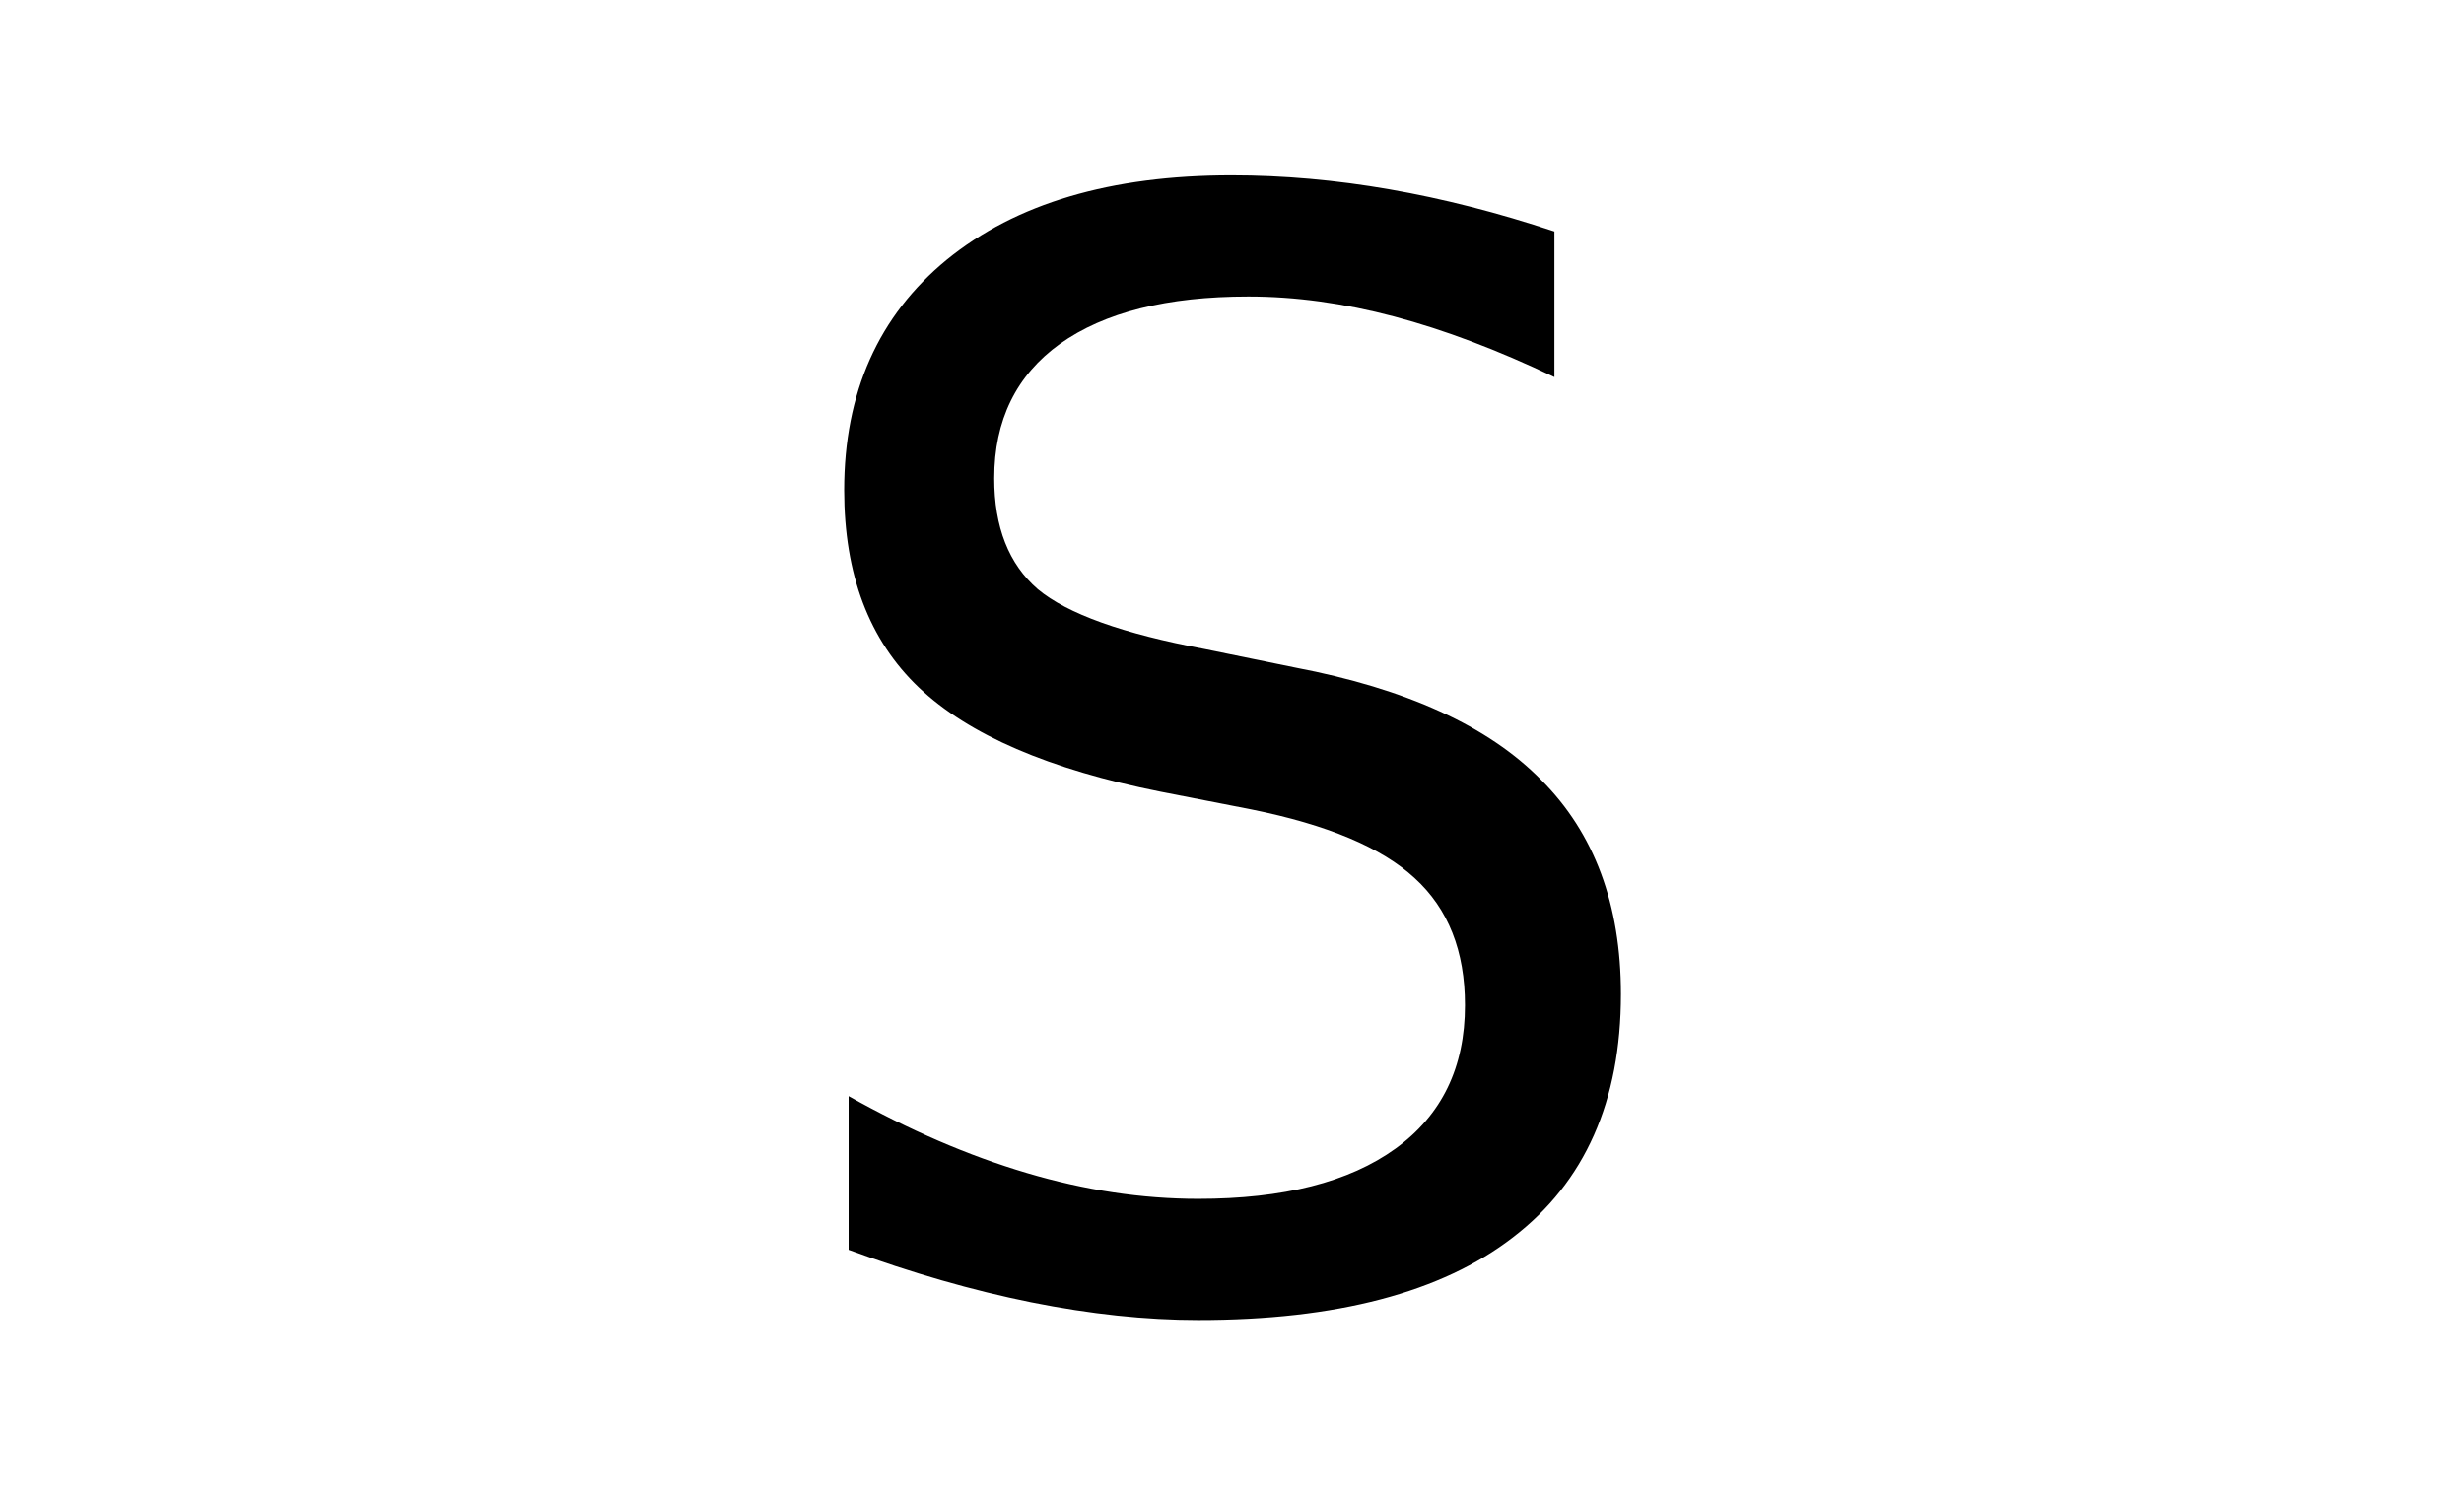 <?xml version="1.0" encoding="UTF-8" standalone="no"?>
<!-- Created with Inkscape (http://www.inkscape.org/) -->

<svg
   xmlns:dc="http://purl.org/dc/elements/1.1/"
   xmlns:cc="http://creativecommons.org/ns#"
   xmlns:rdf="http://www.w3.org/1999/02/22-rdf-syntax-ns#"
   xmlns:svg="http://www.w3.org/2000/svg"
   xmlns="http://www.w3.org/2000/svg"
   xmlns:sodipodi="http://sodipodi.sourceforge.net/DTD/sodipodi-0.dtd"
   xmlns:inkscape="http://www.inkscape.org/namespaces/inkscape"
   width="28"
   height="17"
   viewBox="0 0 28 17"
   version="1.1"
   id="svg8"
   inkscape:version="0.92.3 (2405546, 2018-03-11)"
   sodipodi:docname="drawing.svg">
  <defs
     id="defs2" />
  <sodipodi:namedview
     id="base"
     pagecolor="#ffffff"
     bordercolor="#666666"
     borderopacity="1.0"
     inkscape:pageopacity="0.0"
     inkscape:pageshadow="2"
     inkscape:zoom="39.964286"
     inkscape:cx="14"
     inkscape:cy="8.5"
     inkscape:document-units="px"
     inkscape:current-layer="svg8"
     showgrid="true"
     units="px"
     width="28px"
     showguides="true"
     inkscape:guide-bbox="true"
     inkscape:window-width="1600"
     inkscape:window-height="875"
     inkscape:window-x="0"
     inkscape:window-y="25"
     inkscape:window-maximized="1"
     scale-x="1e-05">
    <inkscape:grid
       type="xygrid"
       id="grid10"
       dotted="false"
       empspacing="5" />
    <sodipodi:guide
       position="3.175,3.969"
       orientation="0,1"
       id="guide15"
       inkscape:locked="false" />
    <sodipodi:guide
       position="0.794,2.91"
       orientation="1,0"
       id="guide17"
       inkscape:locked="false" />
    <sodipodi:guide
       position="3.44,0.529"
       orientation="0,1"
       id="guide19"
       inkscape:locked="false" />
    <sodipodi:guide
       position="6.615,2.117"
       orientation="1,0"
       id="guide21"
       inkscape:locked="false" />
    <sodipodi:guide
       position="3.704,3.175"
       orientation="1,0"
       id="guide46"
       inkscape:locked="false" />
  </sodipodi:namedview>
  <g
     aria-label="S"
     style="font-style:normal;font-weight:normal;font-size:40px;line-height:1.25;font-family:sans-serif;letter-spacing:0px;word-spacing:0px;fill:#000000;fill-opacity:1;stroke:none"
     id="text175"
     transform="matrix(0.43,0,0,0.43,5.019,12.608)">
    <path
       d="m 29.406,-23.203 v 3.848 q -2.246,-1.074 -4.238,-1.602 -1.992,-0.527 -3.848,-0.527 -3.223,0 -4.98,1.25 -1.738,1.25 -1.738,3.555 0,1.934 1.152,2.93 1.172,0.977 4.414,1.582 l 2.383,0.488 q 4.414,0.84 6.504,2.969 2.109,2.109 2.109,5.664 0,4.238 -2.852,6.426 -2.832,2.187 -8.32,2.187 -2.07,0 -4.414,-0.469 -2.324,-0.469 -4.824,-1.387 v -4.062 q 2.402,1.348 4.707,2.031 2.305,0.684 4.531,0.684 3.379,0 5.215,-1.328 1.836,-1.328 1.836,-3.789 0,-2.148 -1.328,-3.359 -1.309,-1.211 -4.316,-1.816 l -2.402,-0.469 q -4.414,-0.879 -6.387,-2.754 -1.973,-1.875 -1.973,-5.215 0,-3.867 2.715,-6.094 2.734,-2.227 7.52,-2.227 2.051,0 4.18,0.371 2.129,0.371 4.355,1.113 z"
       id="path177"
       inkscape:connector-curvature="0" />
  </g>
</svg>
